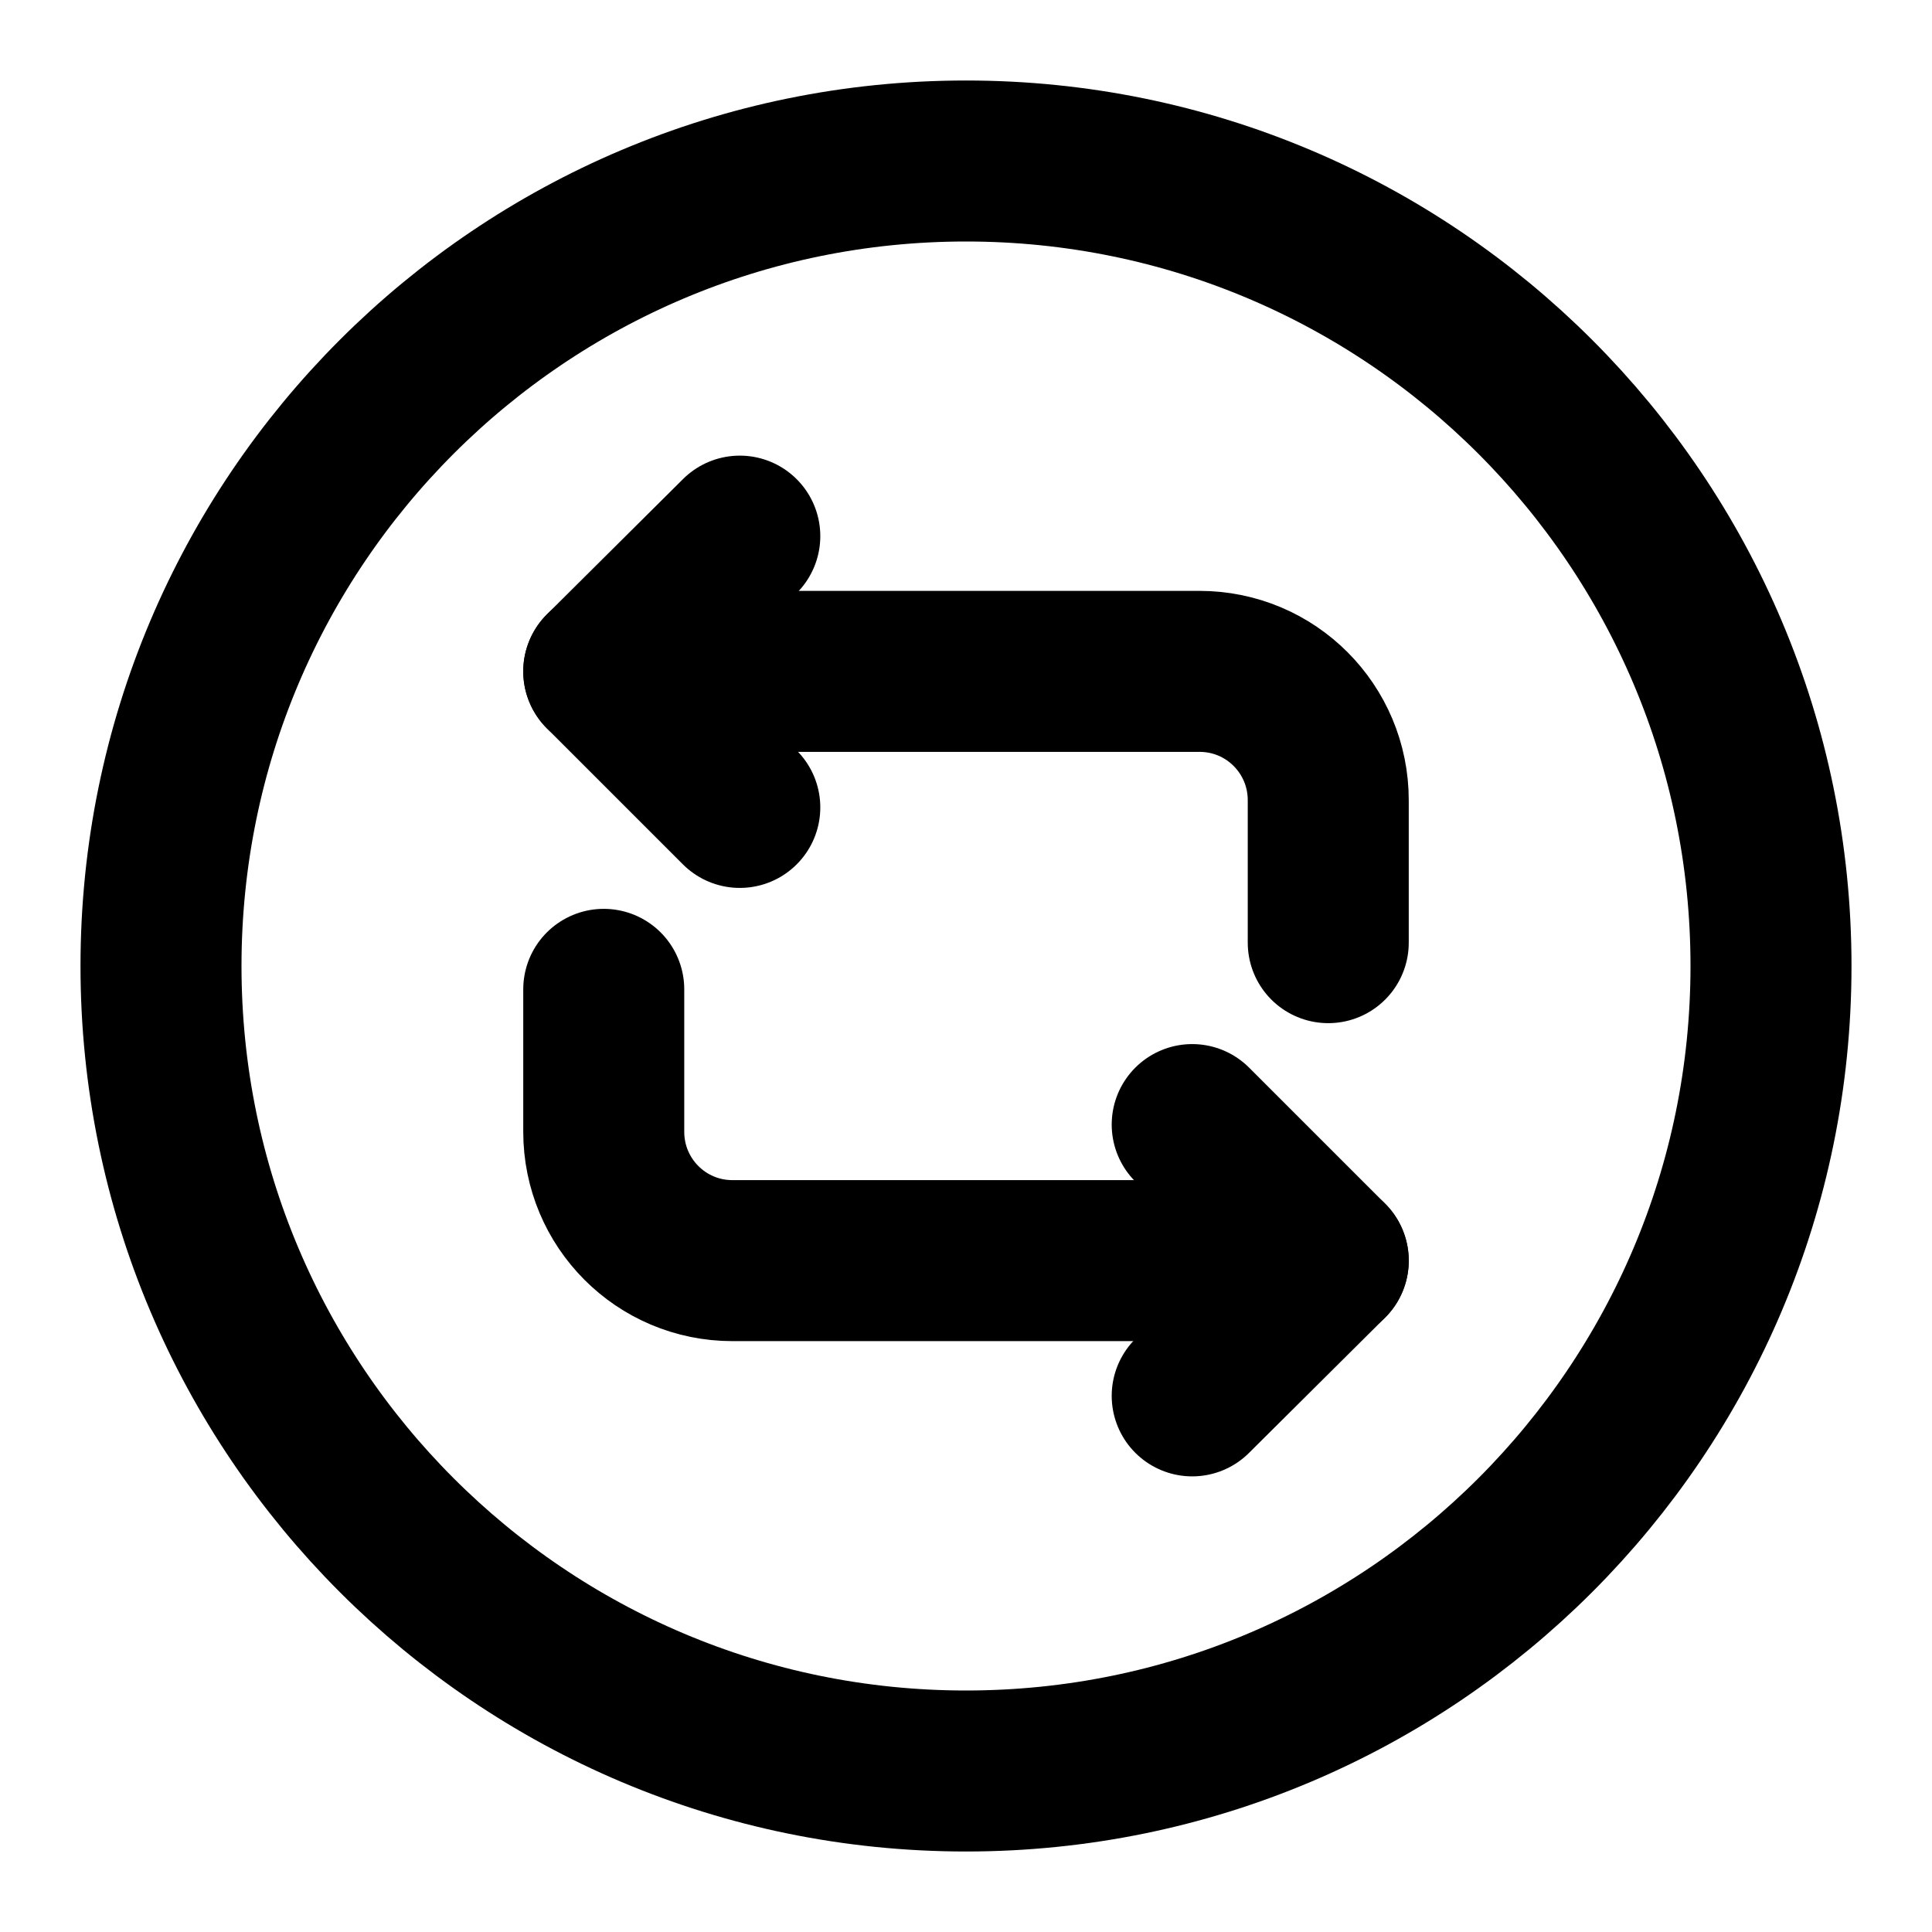 <svg xmlns="http://www.w3.org/2000/svg" width="24" height="24" viewBox="0 0 24 24" fill="none" stroke="currentColor" stroke-width="2" stroke-linecap="round" stroke-linejoin="round" >
  <path d="M7.5 8.34H14.9C15.79 8.34 16.5 9.06 16.5 9.94V11.71" stroke-miterlimit="10"/>
  <path d="M9.19 6.66L7.5 8.34L9.19 10.03" stroke-miterlimit="10"/>
  <path d="M16.5 15.66H9.1C8.21 15.66 7.5 14.94 7.5 14.06V12.29" stroke-miterlimit="10"/>
  <path d="M14.81 17.34L16.5 15.66L14.81 13.97" stroke-miterlimit="10"/>
  <path d="M12 22C17.523 22 22 17.523 22 12C22 6.477 17.523 2 12 2C6.477 2 2 6.477 2 12C2 17.523 6.477 22 12 22Z" stroke-miterlimit="10"/>
  </svg>